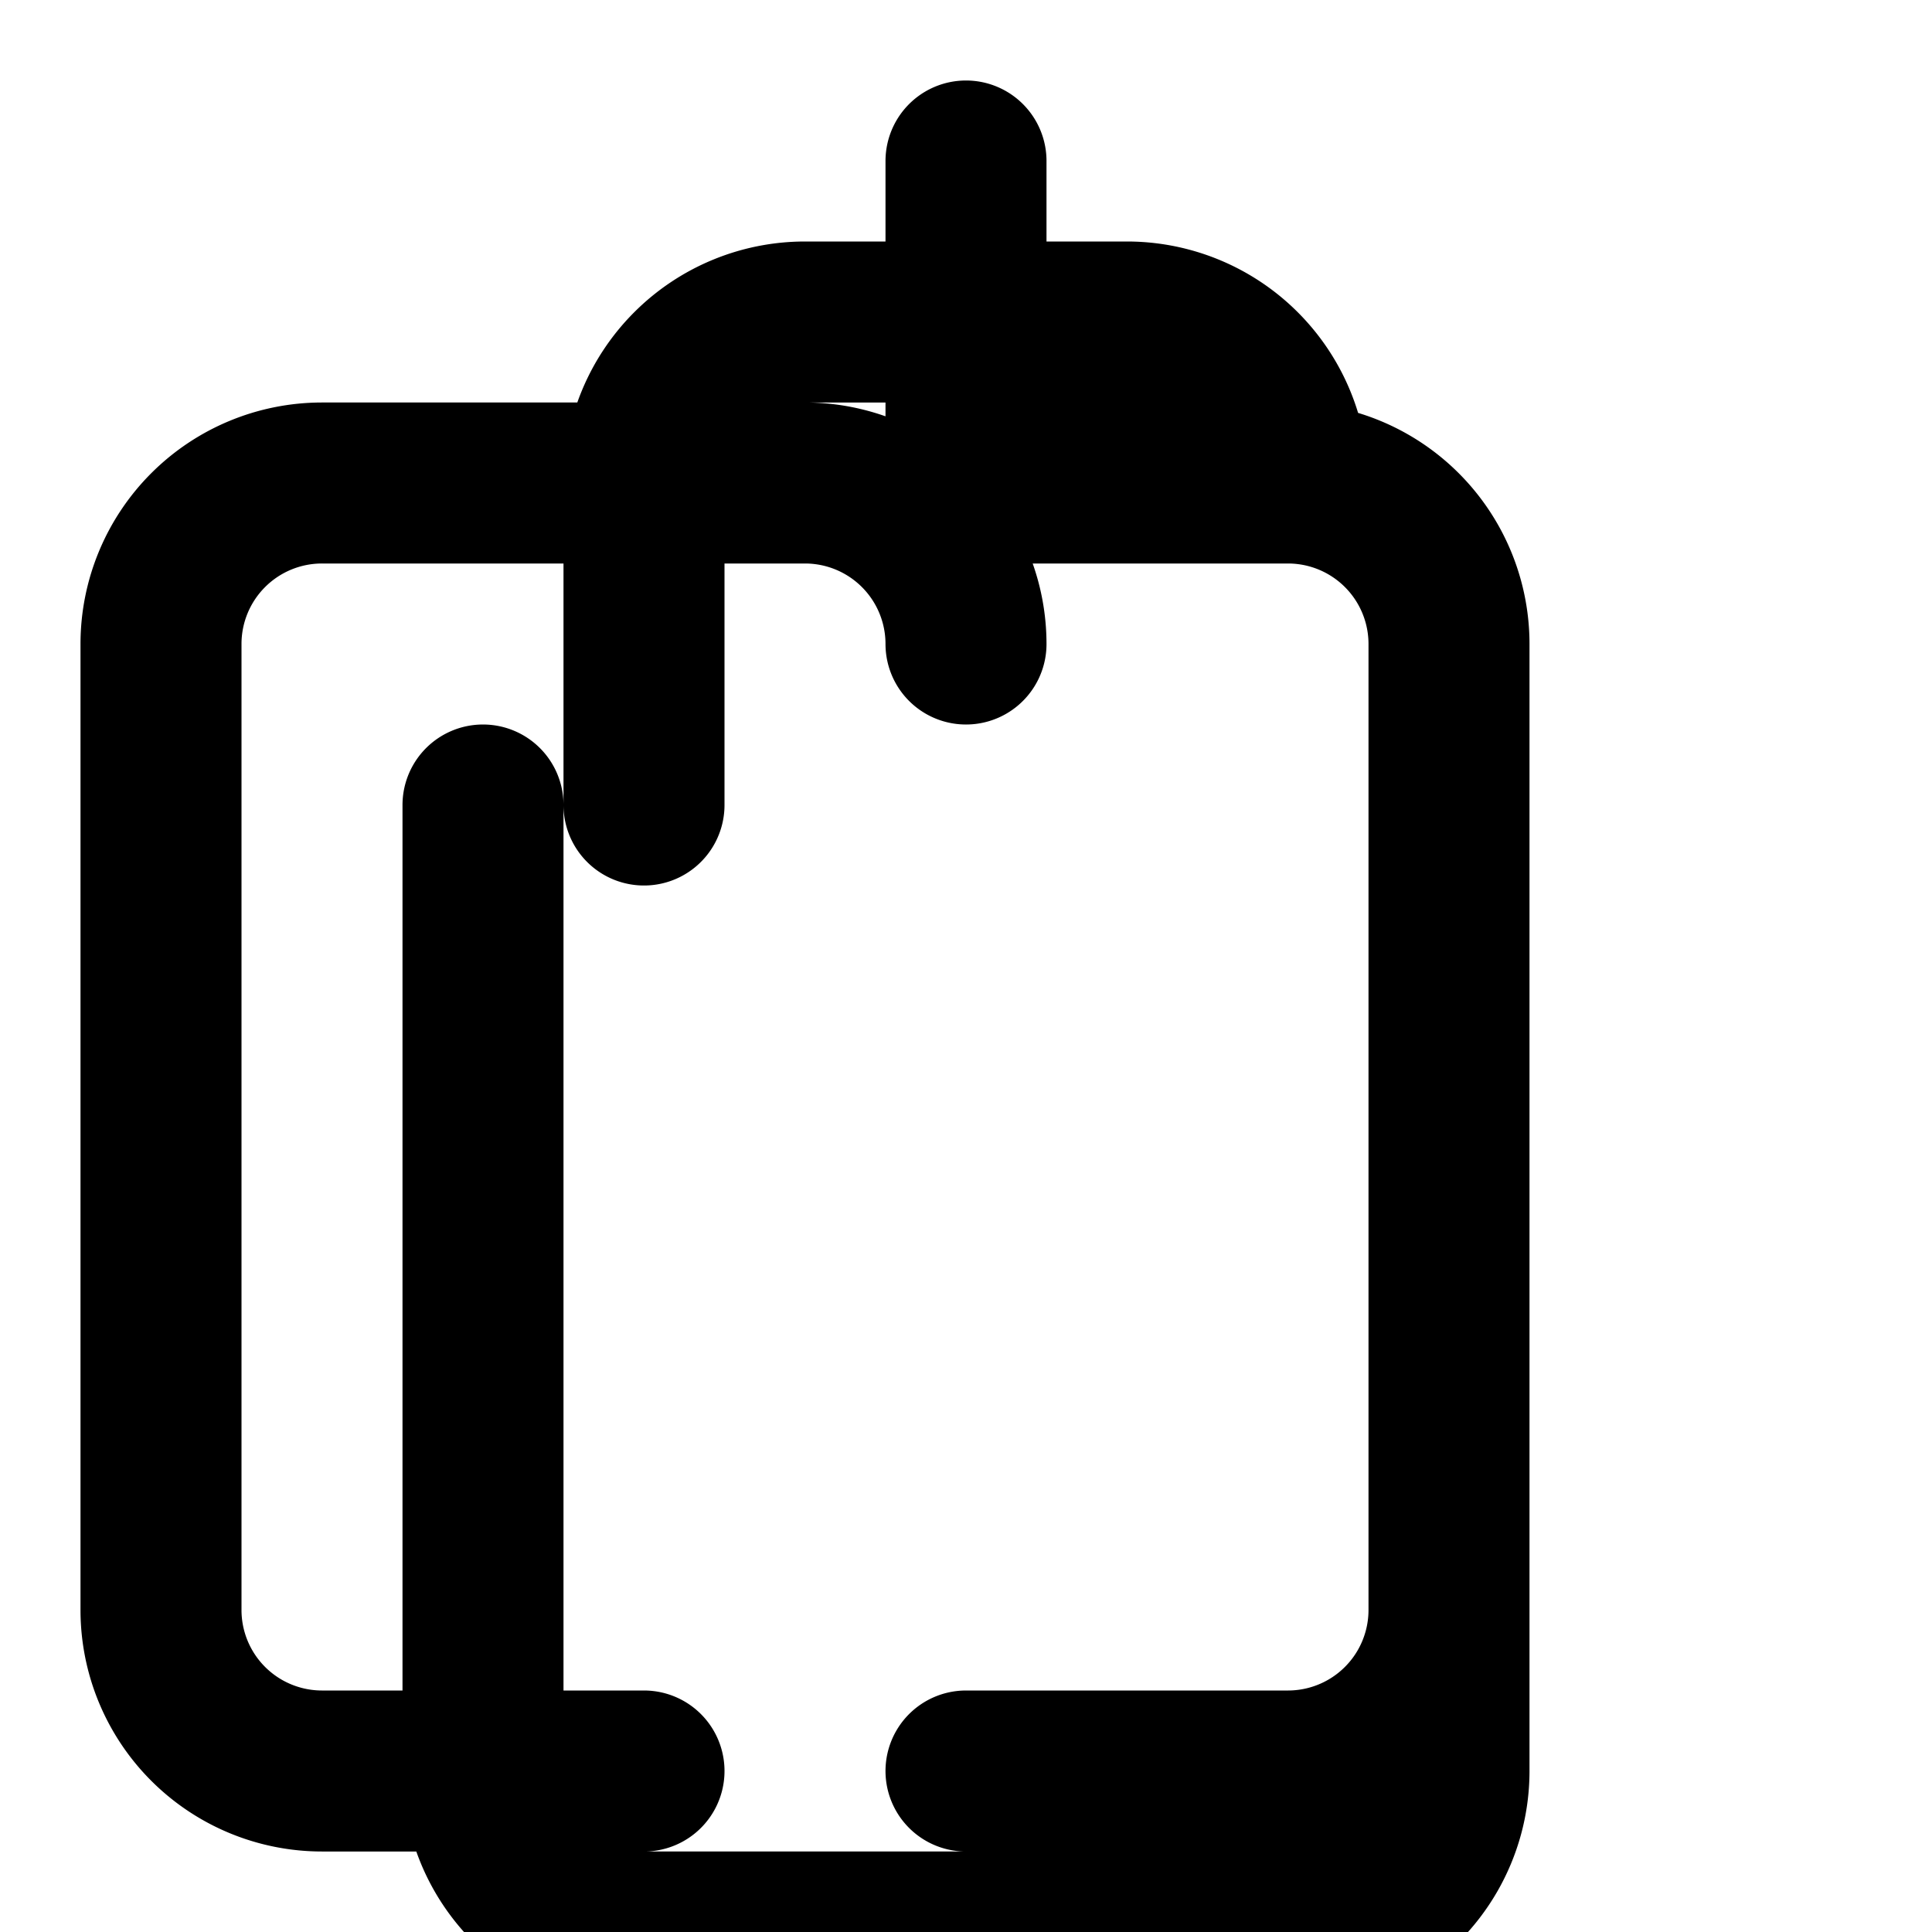 <svg xmlns="http://www.w3.org/2000/svg" class="icon icon-urban-rebellion" viewBox="0 0 24 24">
   <path fill="none" stroke="currentColor" stroke-linecap="round" stroke-linejoin="round" stroke-width="2" d="M12 2v4m6 4v12a2 2 0 01-2 2H8a2 2 0 01-2-2V10m6-2a2 2 0 00-2-2H4a2 2 0 00-2 2v12a2 2 0 002 2h4m4-16h4a2 2 0 012 2v12a2 2 0 01-2 2h-4m4-16a2 2 0 00-2-2h-4a2 2 0 00-2 2v4"/>
</svg>
